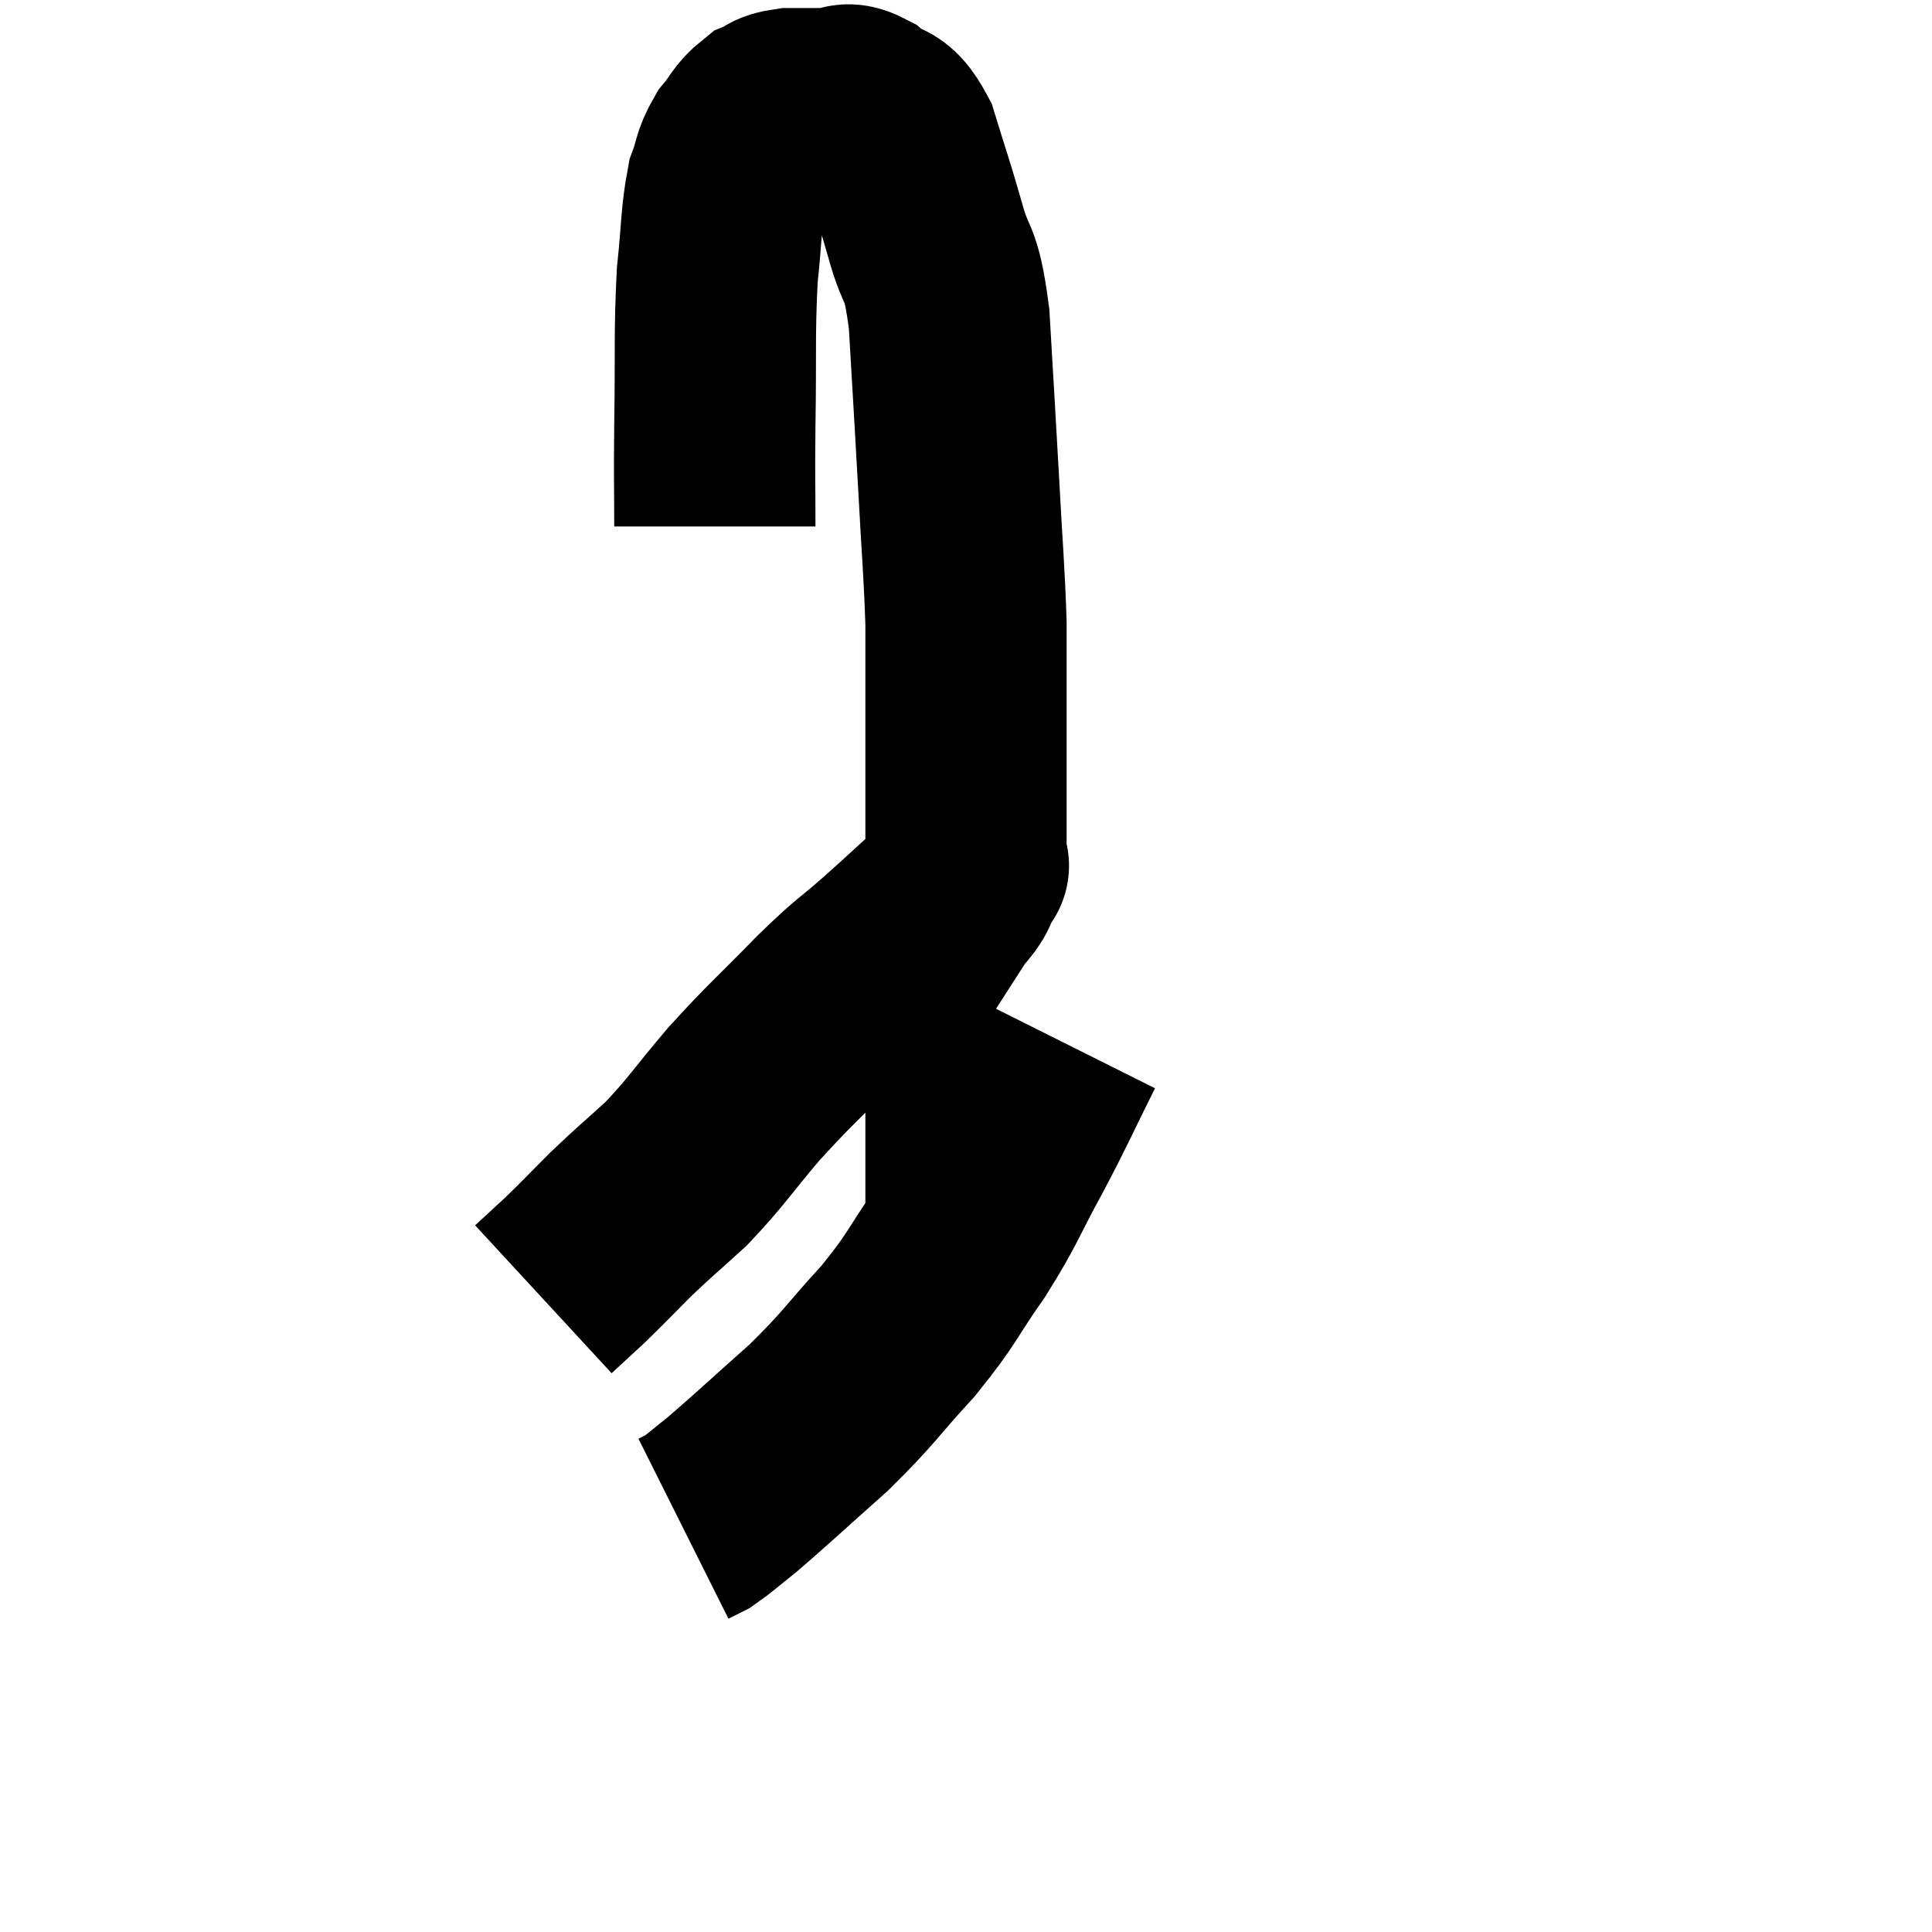 <svg width="48" height="48" viewBox="0 0 48 48" xmlns="http://www.w3.org/2000/svg"><path d="M 17.76 13.08 C 17.76 11.82, 17.745 12.12, 17.76 10.56 C 17.79 8.7, 17.745 8.325, 17.82 6.84 C 17.94 5.73, 17.91 5.415, 18.06 4.62 C 18.24 4.14, 18.18 4.08, 18.42 3.66 C 18.72 3.3, 18.72 3.18, 19.02 2.94 C 19.32 2.82, 19.2 2.76, 19.62 2.7 C 20.16 2.7, 20.265 2.7, 20.7 2.7 C 21.03 2.7, 20.955 2.49, 21.36 2.7 C 21.84 3.12, 21.915 2.79, 22.32 3.54 C 22.65 4.62, 22.665 4.605, 22.98 5.7 C 23.28 6.81, 23.37 6.33, 23.58 7.92 C 23.7 9.99, 23.715 10.17, 23.82 12.06 C 23.91 13.77, 23.955 14.13, 24 15.48 C 24 16.47, 24 16.44, 24 17.46 C 24 18.51, 24 18.69, 24 19.56 C 24 20.25, 24 20.43, 24 20.94 C 24 21.27, 24 21.435, 24 21.6 C 24 21.6, 24.135 21.39, 24 21.6 C 23.73 22.02, 23.925 21.93, 23.46 22.44 C 22.8 23.04, 22.86 22.995, 22.14 23.64 C 21.36 24.33, 21.495 24.135, 20.58 25.02 C 19.53 26.1, 19.425 26.145, 18.48 27.18 C 17.64 28.17, 17.565 28.35, 16.8 29.16 C 16.11 29.79, 16.05 29.82, 15.42 30.42 C 14.85 30.99, 14.76 31.095, 14.28 31.56 C 13.89 31.92, 13.695 32.1, 13.5 32.28 C 13.5 32.28, 13.5 32.28, 13.5 32.28 L 13.5 32.28" fill="none" stroke="black" stroke-width="5"></path><path d="M 26.46 25.92 C 25.83 27.18, 25.845 27.21, 25.2 28.44 C 24.54 29.64, 24.6 29.685, 23.88 30.84 C 23.1 31.95, 23.205 31.965, 22.32 33.06 C 21.33 34.14, 21.375 34.2, 20.34 35.22 C 19.26 36.18, 18.93 36.495, 18.18 37.14 C 17.76 37.47, 17.64 37.59, 17.34 37.8 L 16.98 37.98" fill="none" stroke="black" stroke-width="5"></path></svg>